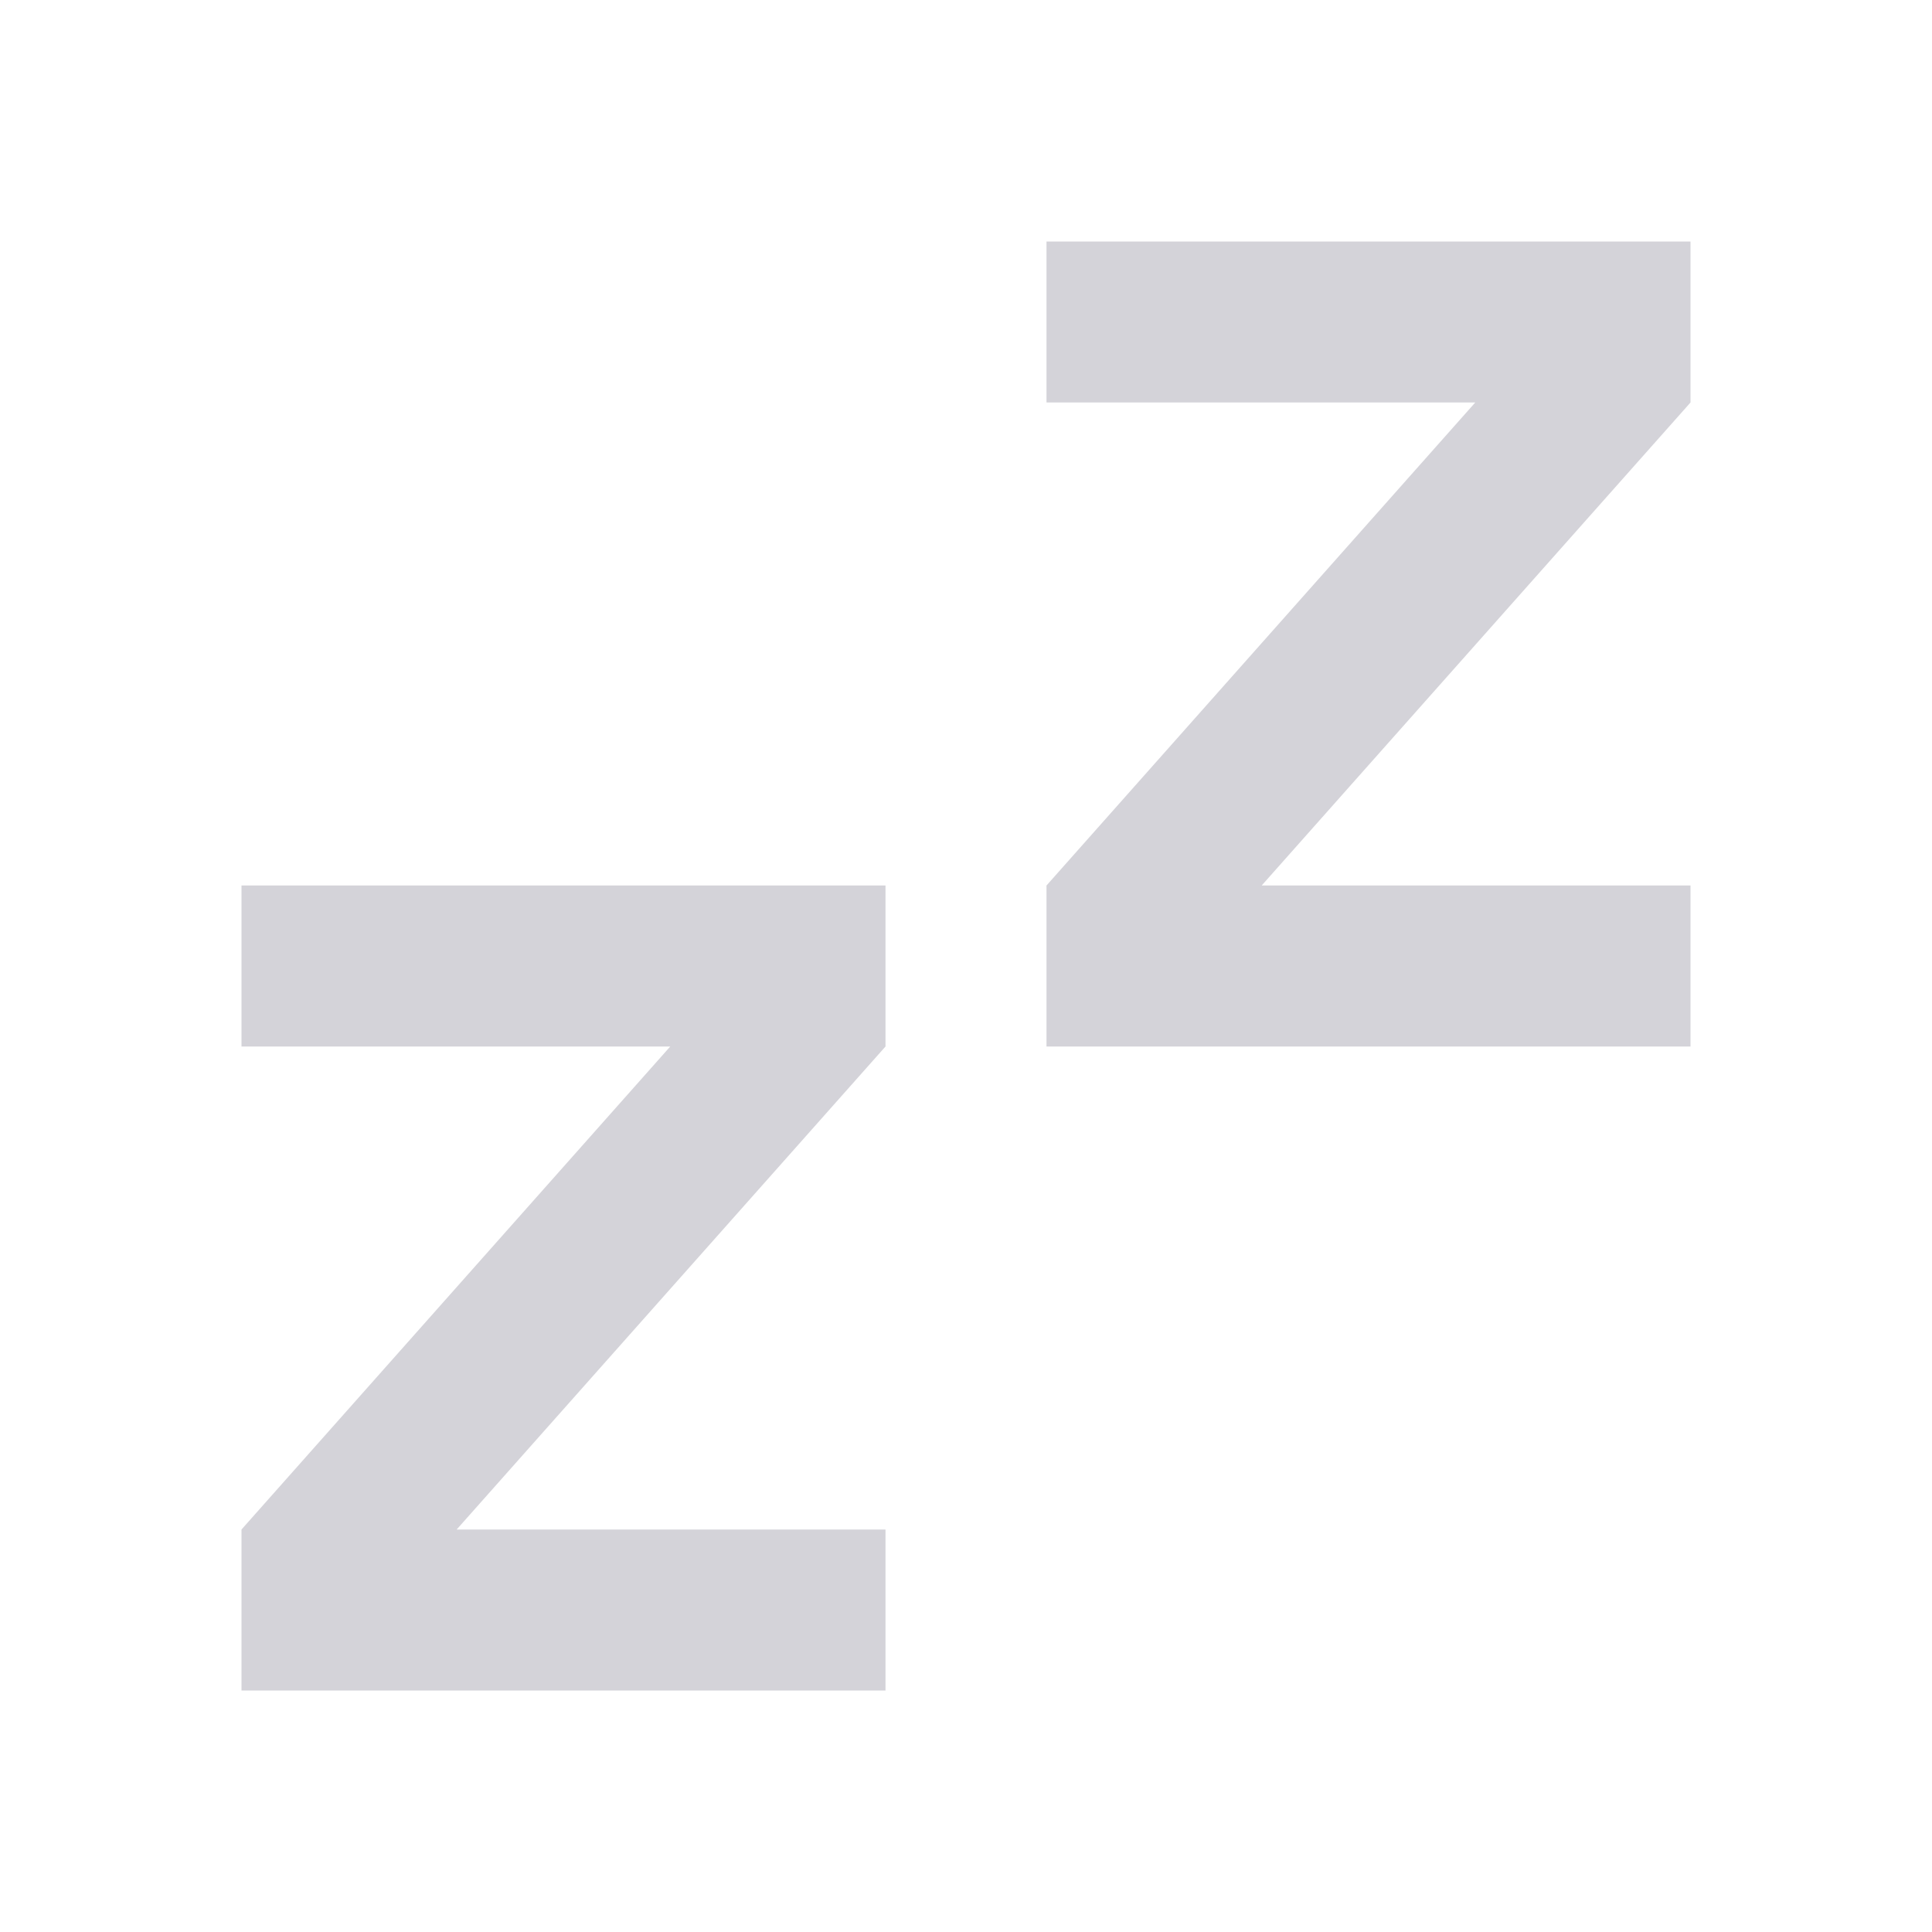 <svg width="48" height="48" viewBox="0 0 48 48" fill="none" xmlns="http://www.w3.org/2000/svg">
<path d="M22 22V26L11.346 38H22V42H6V38L16.652 26H6V22H22ZM42 6V10L31.346 22H42V26H26V22L36.652 10H26V6H42Z" fill="#D4D3D9"/>
</svg>
